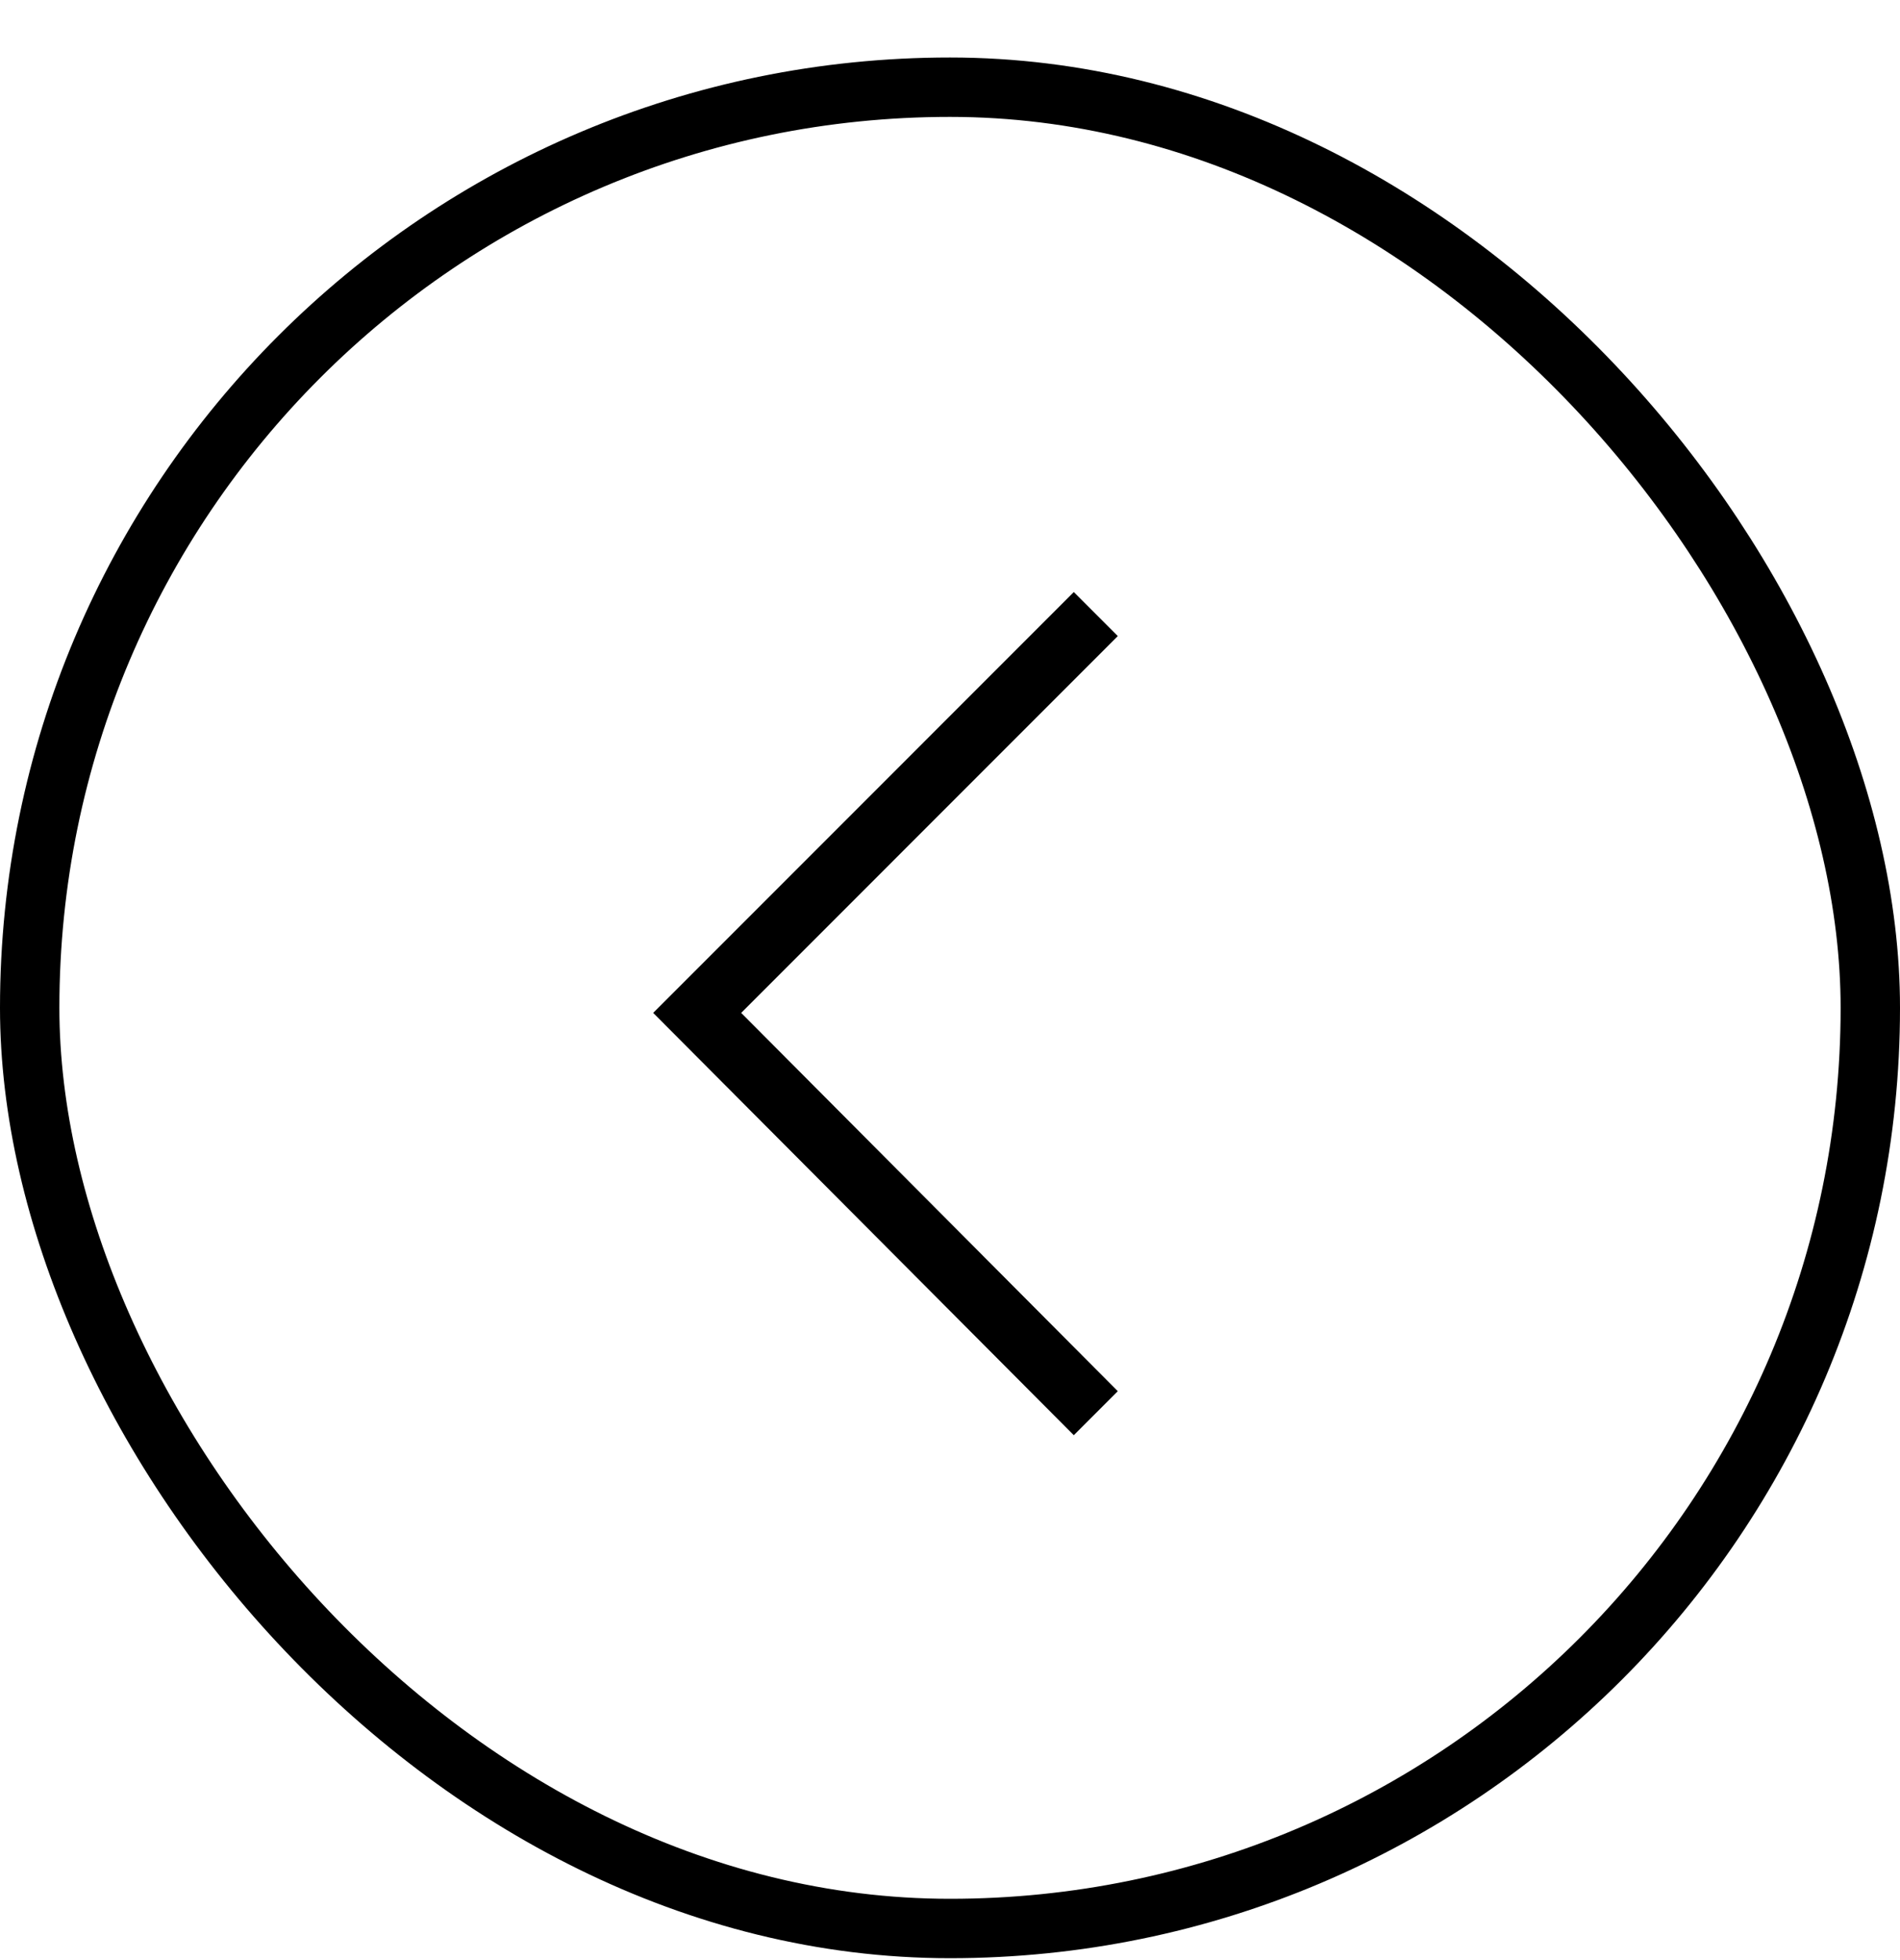 <svg width="32" height="33" viewBox="0 0 32 33" fill="none" xmlns="http://www.w3.org/2000/svg">
	<rect x="31.5" y="32.468" width="31" height="31" rx="15.5" transform="rotate(-180 31.5 32.468)" stroke="currentColor" />
	<path d="M12.483 17.053L18.826 23.422L18.085 24.163L11.001 17.053L18.085 9.968L18.826 10.709L12.483 17.053Z" fill="currentColor" />
</svg>
